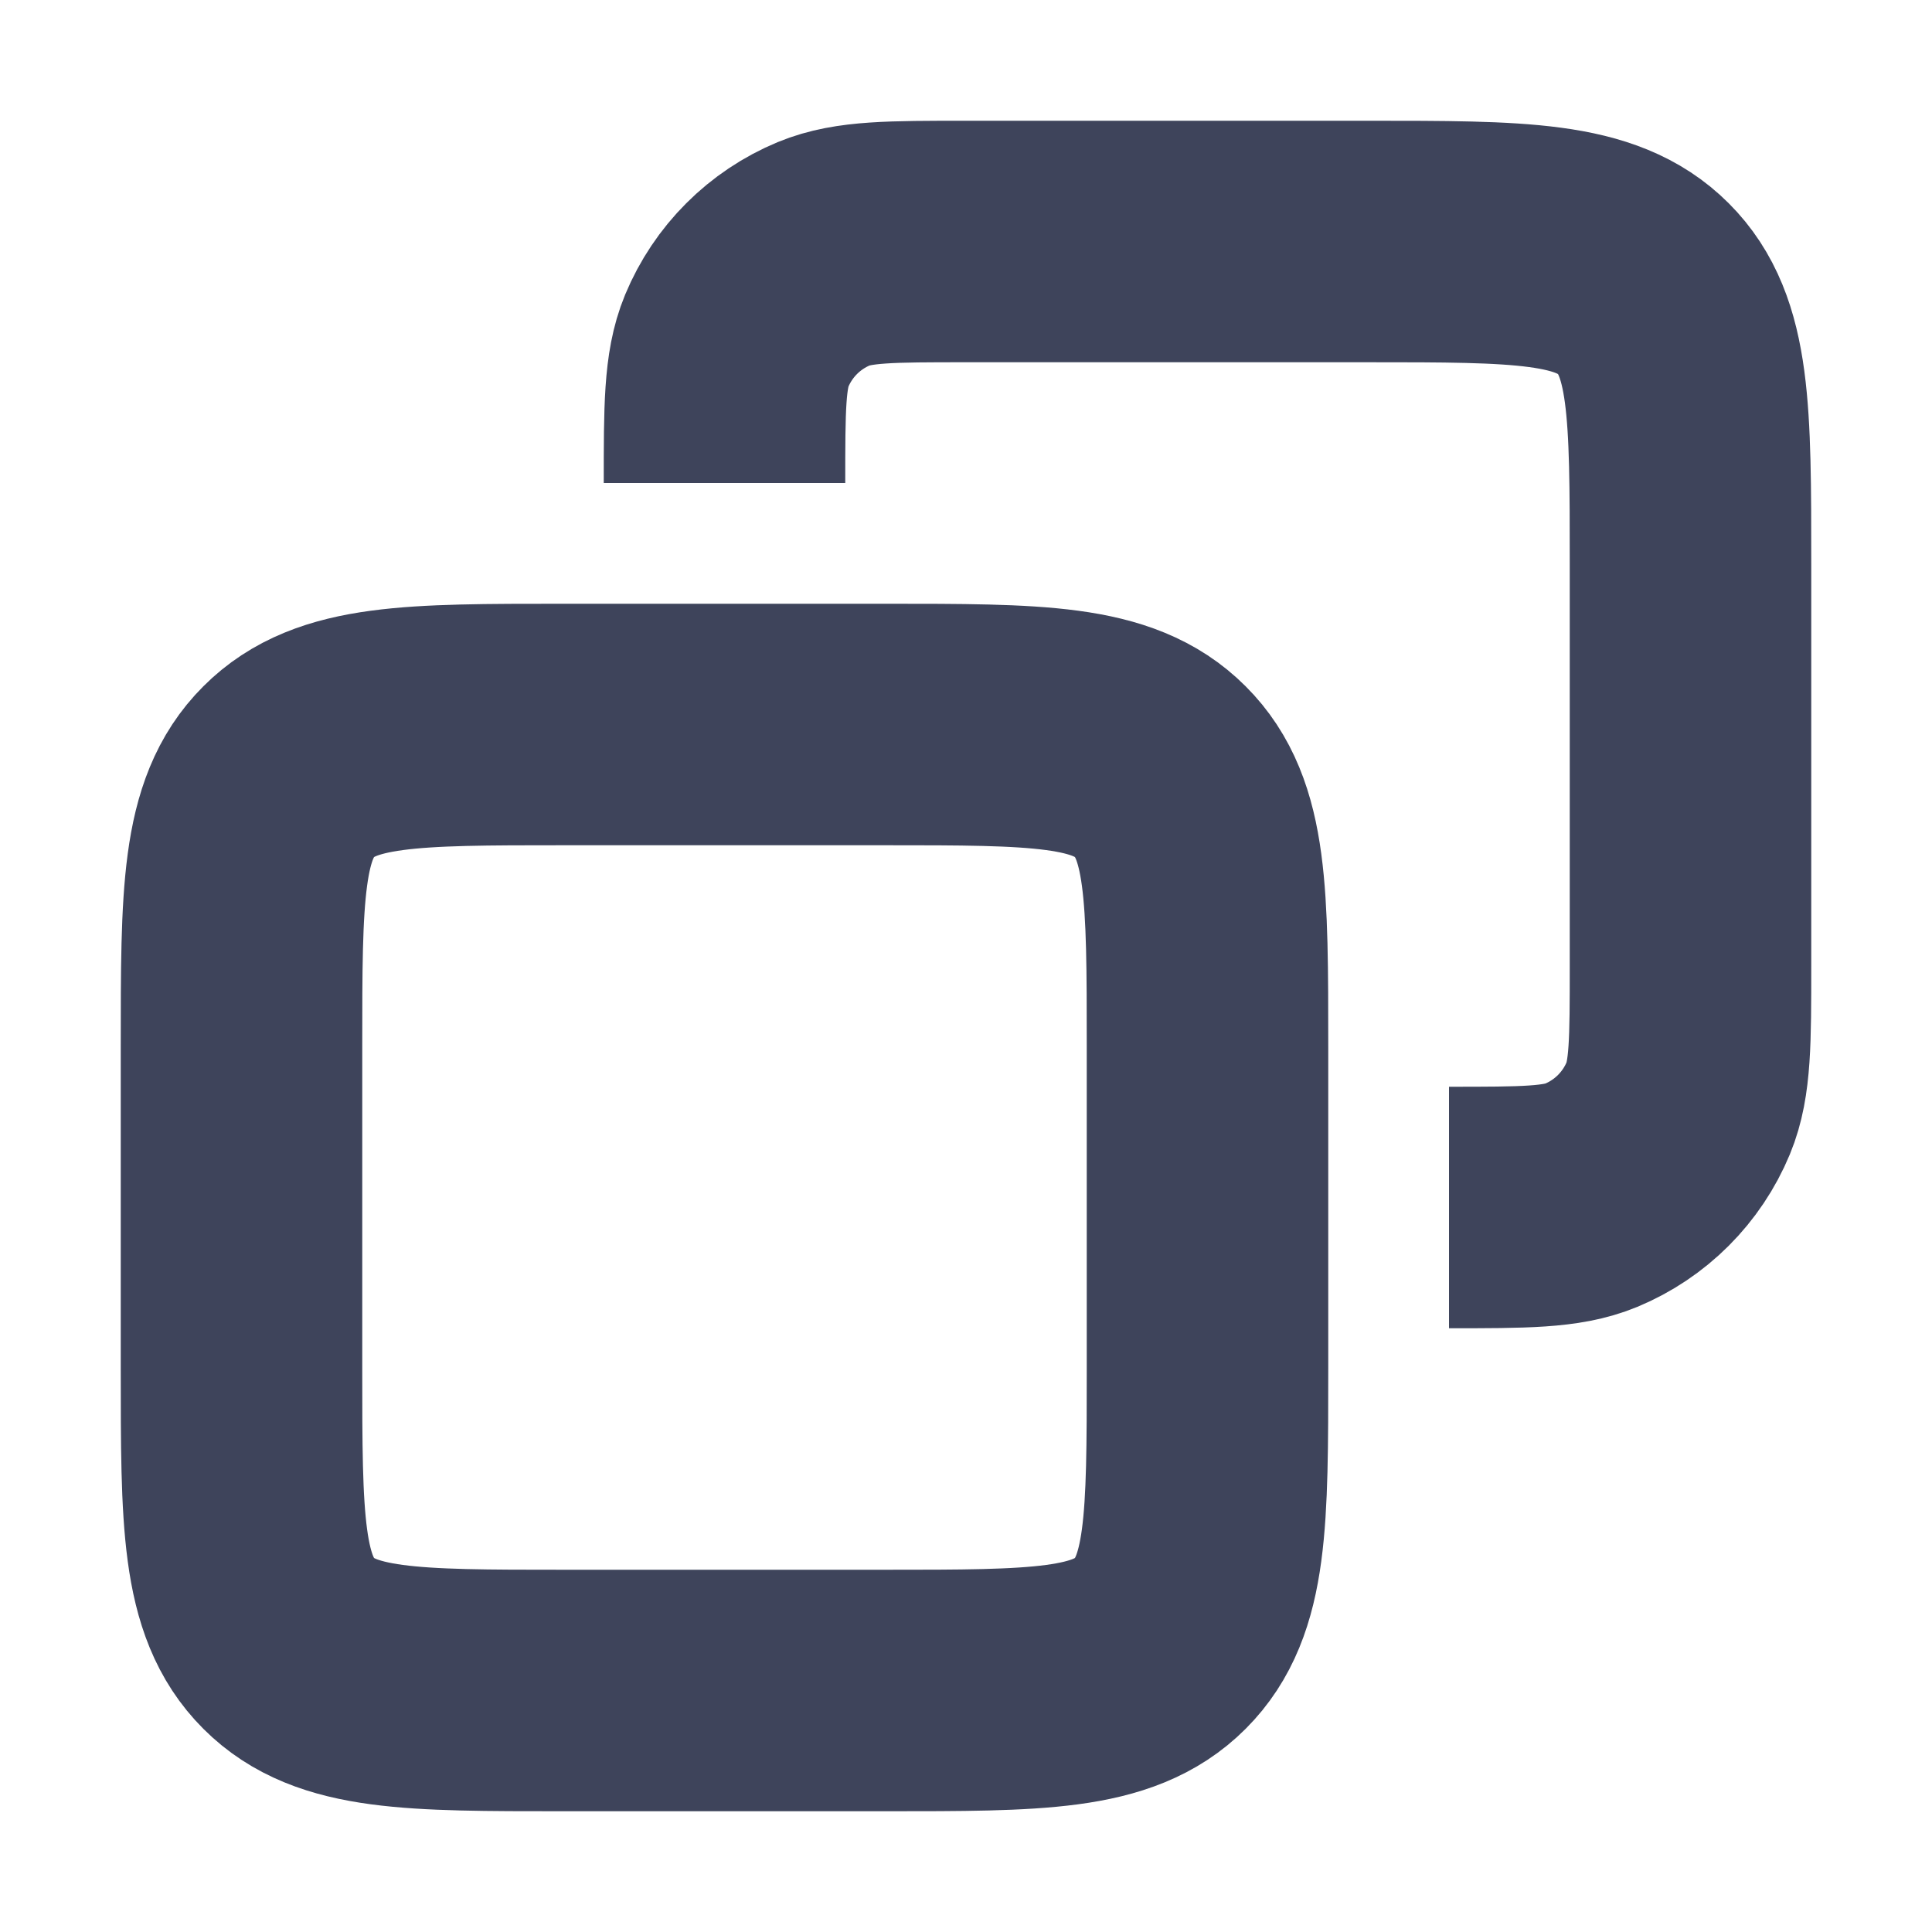 <svg width="16" height="16" viewBox="0 0 16 16" fill="none" xmlns="http://www.w3.org/2000/svg">
<path d="M2 8.667C2 7.41 2 6.781 2.391 6.391C2.781 6 3.41 6 4.667 6H7.333C8.59 6 9.219 6 9.609 6.391C10 6.781 10 7.41 10 8.667V11.333C10 12.59 10 13.219 9.609 13.61C9.219 14 8.59 14 7.333 14H4.667C3.41 14 2.781 14 2.391 13.61C2 13.219 2 12.59 2 11.333V8.667Z" stroke="#3E445B" stroke-width="2"/>
<path d="M6 4V4C6 3.379 6 3.068 6.101 2.823C6.237 2.496 6.496 2.237 6.823 2.101C7.068 2 7.379 2 8 2H11.333C12.59 2 13.219 2 13.61 2.391C14 2.781 14 3.41 14 4.667V8C14 8.621 14 8.932 13.899 9.177C13.763 9.504 13.504 9.763 13.177 9.899C12.932 10 12.621 10 12 10V10" stroke="#3E445B" stroke-width="2"/>
</svg>
